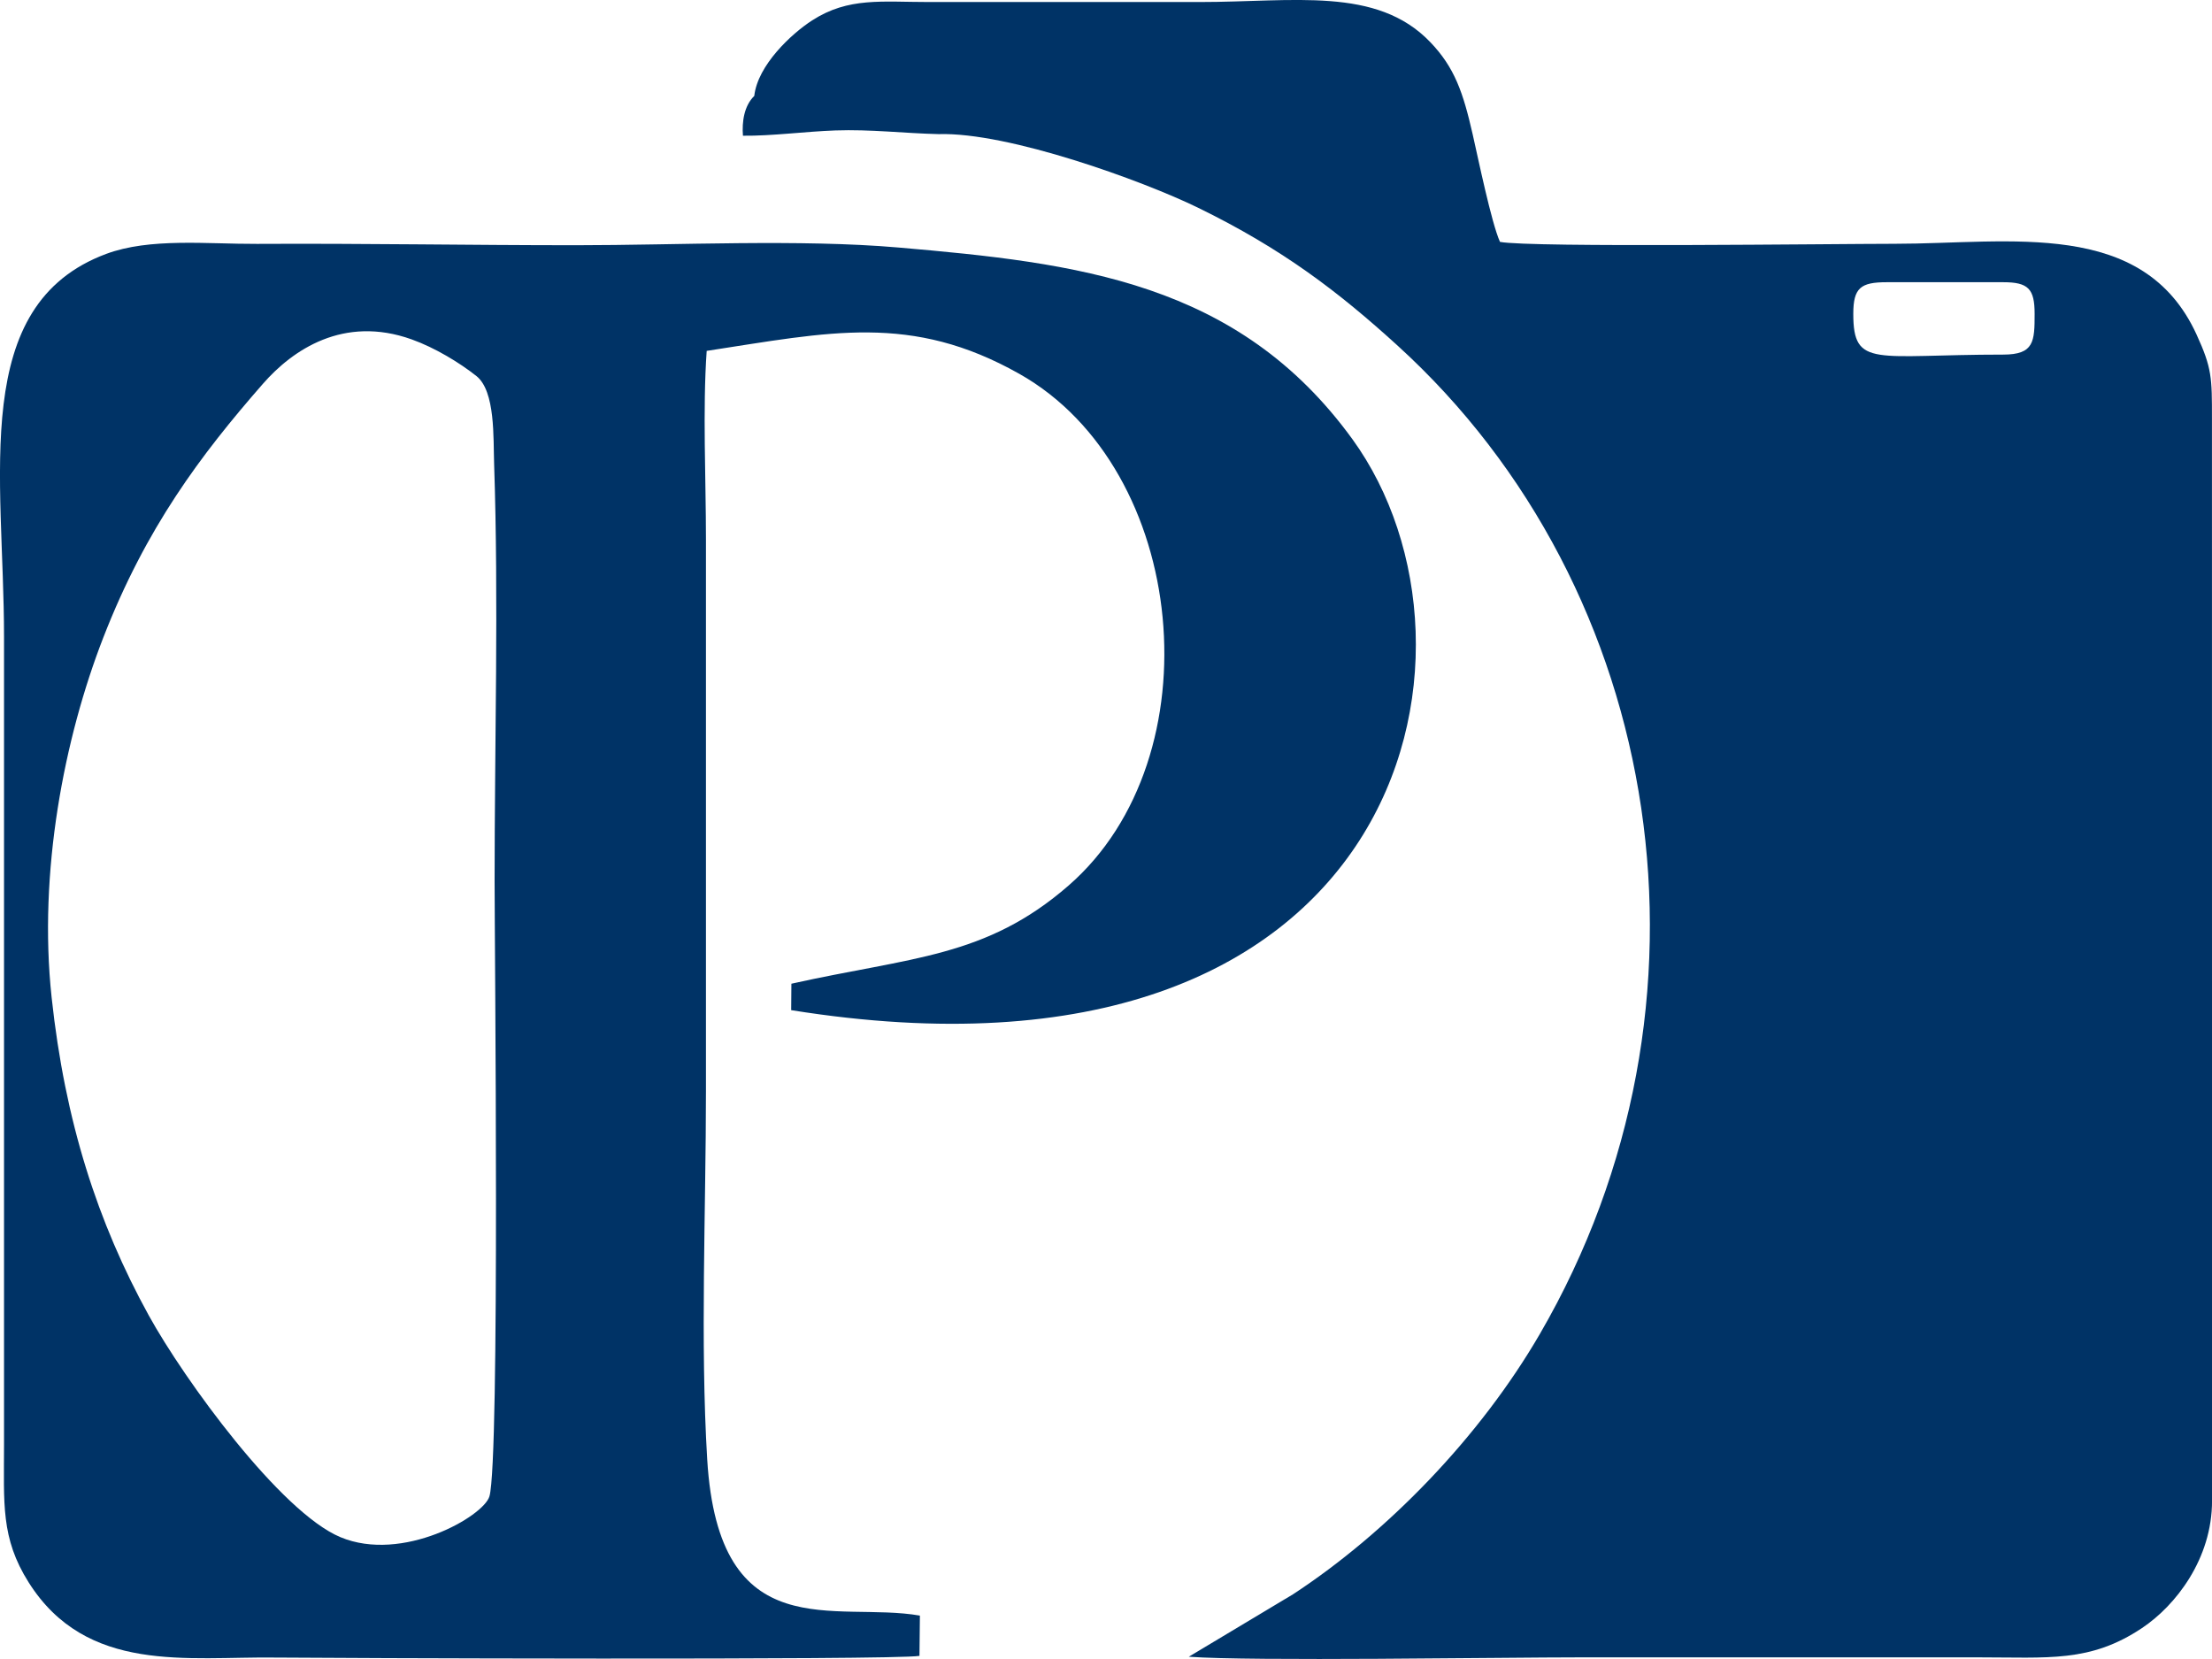 <?xml version="1.0" encoding="utf-8"?>
<!-- Generator: Adobe Illustrator 17.0.0, SVG Export Plug-In . SVG Version: 6.00 Build 0)  -->
<!DOCTYPE svg PUBLIC "-//W3C//DTD SVG 1.1//EN" "http://www.w3.org/Graphics/SVG/1.1/DTD/svg11.dtd">
<svg version="1.1" id="Layer_1" xmlns="http://www.w3.org/2000/svg" xmlns:xlink="http://www.w3.org/1999/xlink" x="0px" y="0px"
	 width="51.127px" height="38.346px" viewBox="0 0 51.127 38.346" enable-background="new 0 0 51.127 38.346" xml:space="preserve">
<g>
	<g>
		<path fill="#003366" d="M42.836,7.254c0-0.602,0.17-0.731,0.774-0.731h2.691c0.581,0,0.726,0.153,0.726,0.731
			c0,0.638-0.01,0.942-0.726,0.942C43.337,8.196,42.836,8.518,42.836,7.254L42.836,7.254z M17.434,2.217
			c-0.236,0.23-0.287,0.597-0.262,0.92c0.66,0.008,1.452-0.098,2.133-0.122c0.825-0.029,1.584,0.066,2.39,0.085
			c1.617-0.049,4.714,1.078,5.979,1.693c1.975,0.961,3.272,1.961,4.619,3.186c6.227,5.659,7.716,15.247,3.3,22.851
			c-1.387,2.389-3.53,4.593-5.703,6.017l-2.413,1.446c1.457,0.108,7.188,0.014,9.102,0.014c3.038,0,6.076,0,9.114,0
			c1.662,0,2.615,0.124,3.816-0.677c0.775-0.517,1.622-1.598,1.619-2.946l-0.002-25c0.001-0.96-0.001-1.176-0.355-1.95
			c-1.233-2.695-4.309-2.099-6.987-2.099c-1.356,0-8.409,0.091-9.114-0.044c-0.198-0.438-0.507-1.942-0.631-2.485
			c-0.22-0.964-0.415-1.545-0.984-2.136c-1.237-1.287-3.155-0.923-5.329-0.923c-2.083,0-4.166,0-6.25,0
			c-1.097,0-1.863-0.116-2.702,0.423C18.292,0.78,17.512,1.508,17.434,2.217L17.434,2.217z"/>
		<path fill="#003366" d="M1.193,23.052c-0.311-2.894,0.289-5.985,1.194-8.314c0.987-2.539,2.247-4.217,3.691-5.868
			c0.683-0.781,1.86-1.589,3.436-1.026c0.542,0.193,1.115,0.544,1.497,0.847c0.443,0.352,0.389,1.435,0.41,2.035
			c0.106,3.149,0.011,6.467,0.011,9.635c0,1.428,0.125,13.376-0.119,14.224c-0.133,0.461-2.009,1.545-3.445,0.944
			c-1.382-0.578-3.602-3.627-4.427-5.121C2.253,28.253,1.501,25.917,1.193,23.052L1.193,23.052z M21.252,38.273l0.01-0.931
			c-1.953-0.34-4.65,0.786-4.916-3.612c-0.163-2.689-0.029-5.777-0.029-8.508v-12.76c0-1.378-0.078-3.004,0.017-4.352
			c2.837-0.433,4.725-0.88,7.227,0.531c3.909,2.205,4.54,8.86,1.142,11.823c-1.916,1.671-3.637,1.655-6.411,2.273l-0.005,0.611
			c14.175,2.273,16.518-8.315,12.969-13.201c-2.642-3.636-6.358-4.069-10.489-4.426c-2.276-0.197-5.115-0.053-7.45-0.053
			c-2.497,0-4.869-0.044-7.378-0.031C4.787,5.642,3.465,5.492,2.453,5.869c-3.173,1.183-2.36,5.132-2.36,8.85v18.662
			c0,1.369-0.079,2.167,0.569,3.193c1.341,2.123,3.674,1.711,5.71,1.738C7.22,38.323,20.622,38.376,21.252,38.273L21.252,38.273z"/>
	</g>
</g>
</svg>
